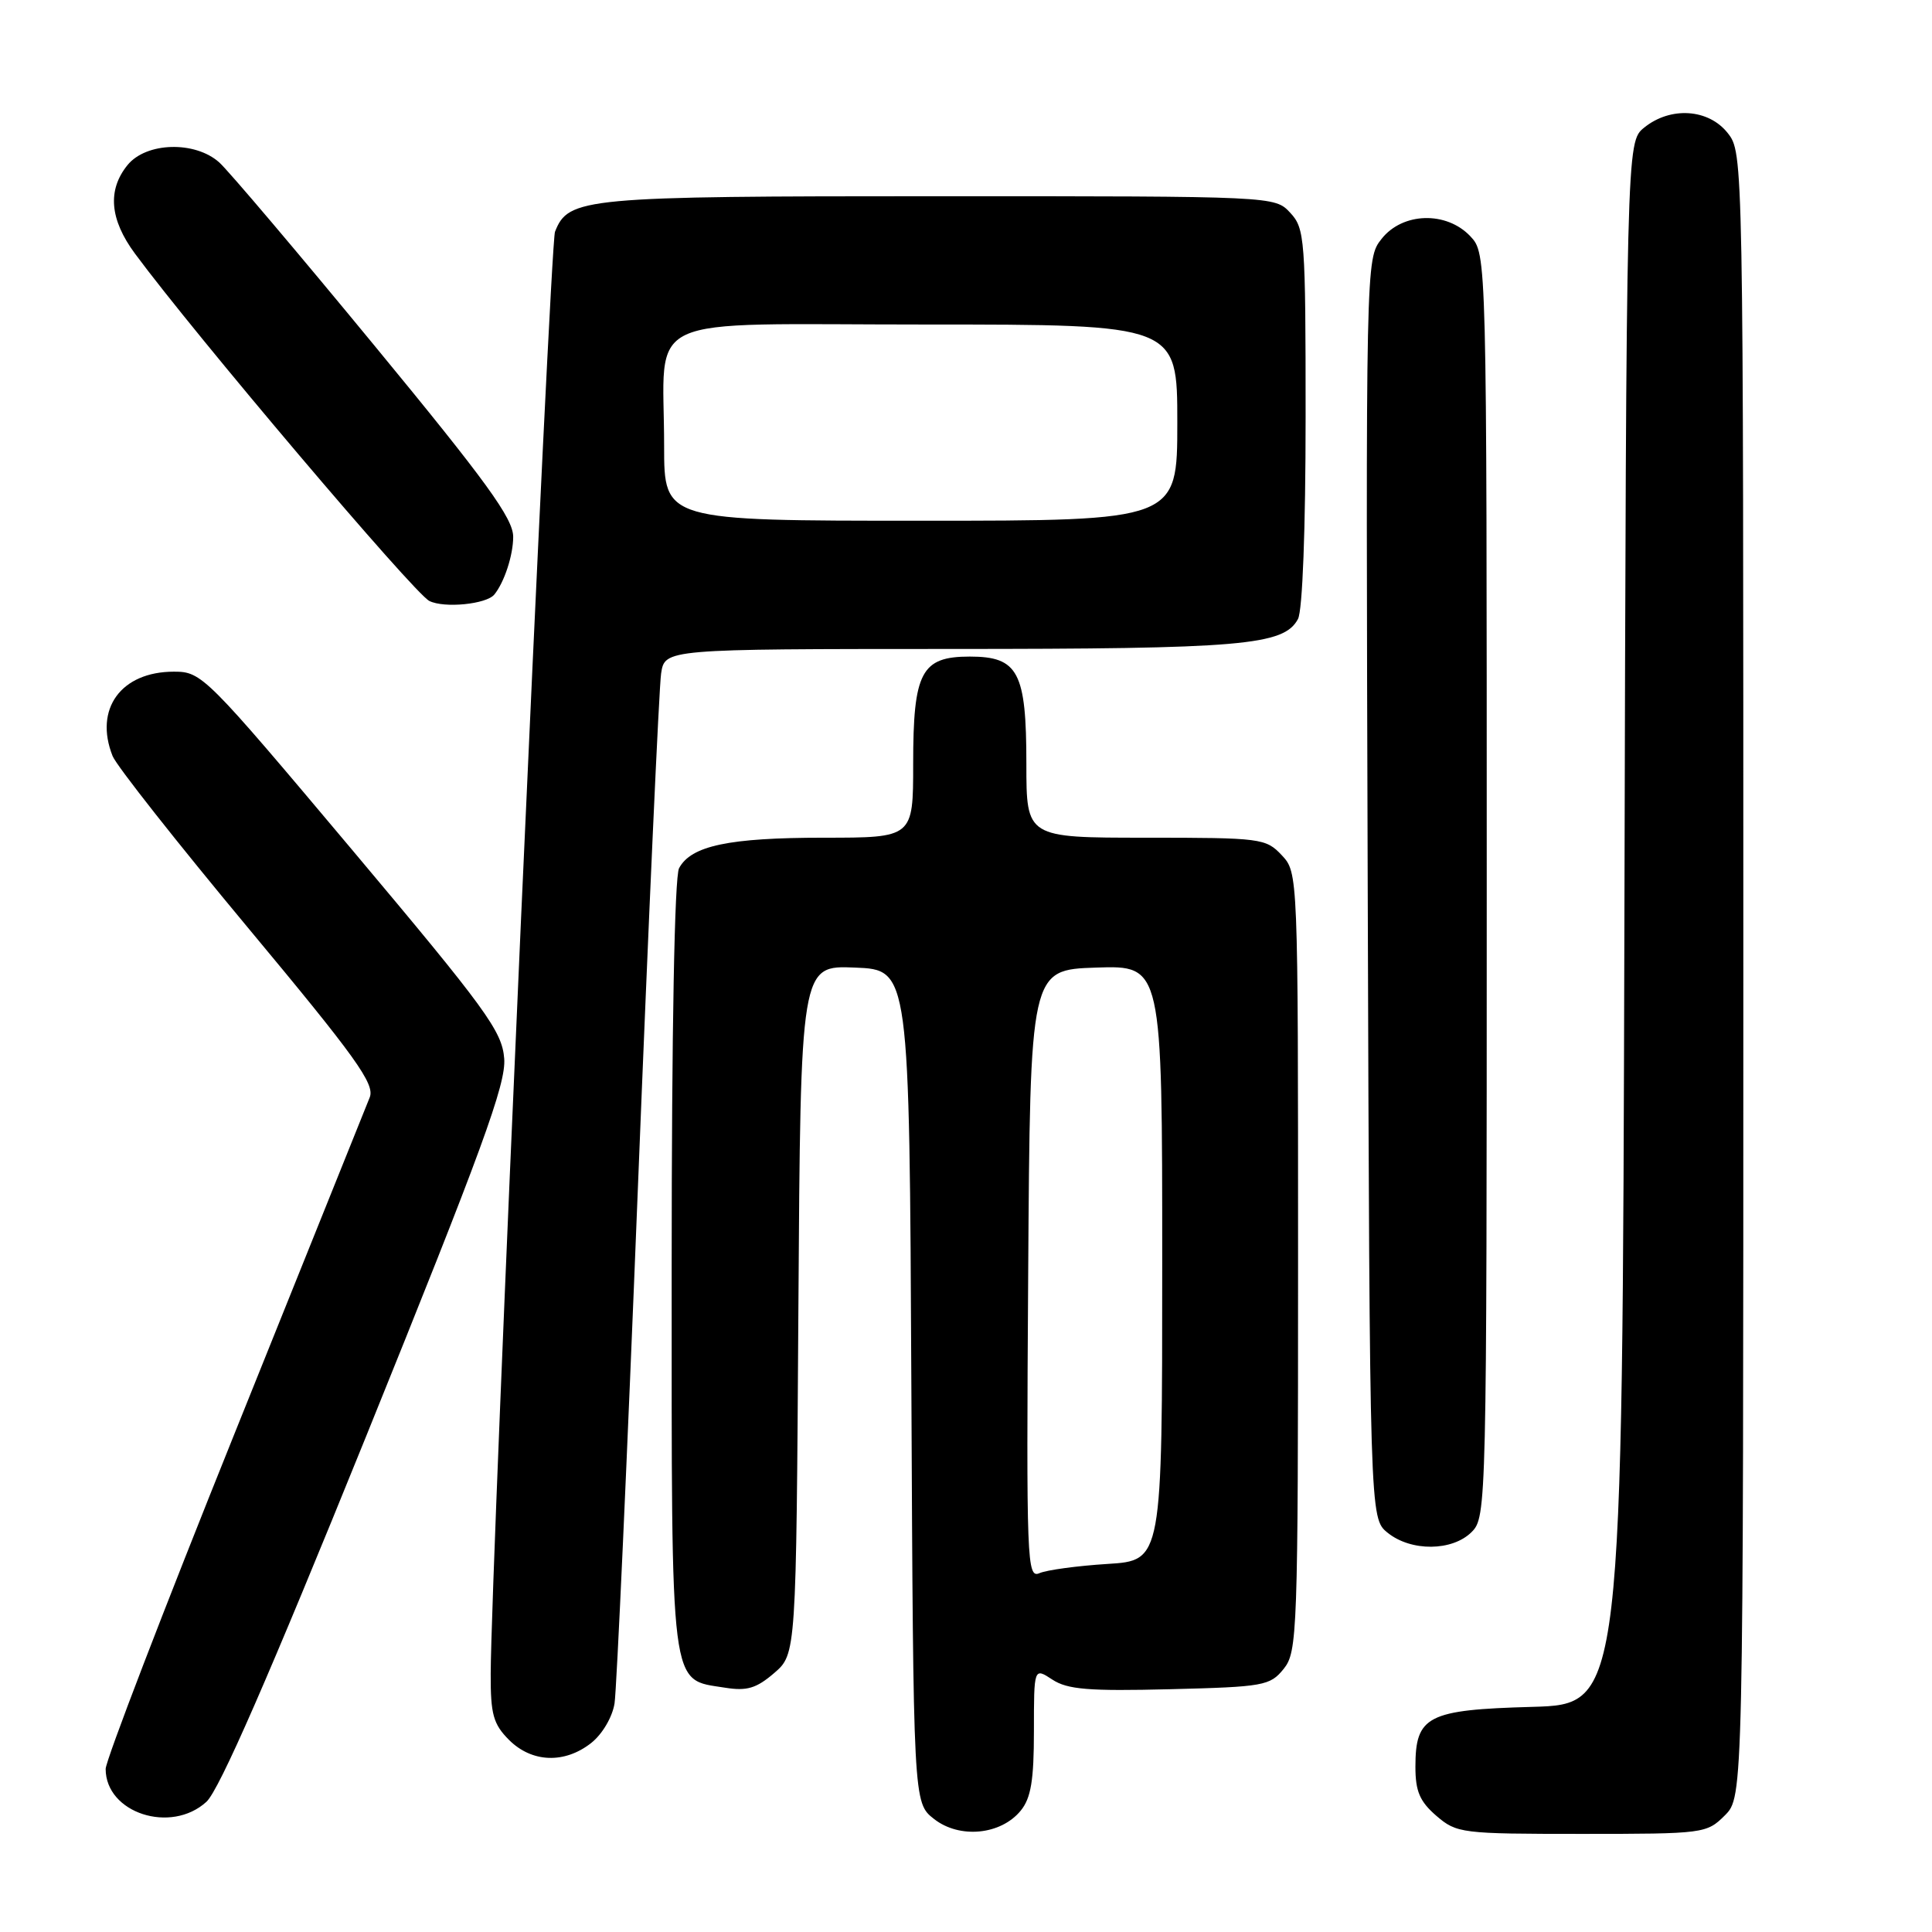 <?xml version="1.0" encoding="UTF-8" standalone="no"?>
<!DOCTYPE svg PUBLIC "-//W3C//DTD SVG 1.1//EN" "http://www.w3.org/Graphics/SVG/1.1/DTD/svg11.dtd" >
<svg xmlns="http://www.w3.org/2000/svg" xmlns:xlink="http://www.w3.org/1999/xlink" version="1.1" viewBox="0 0 256 256">
 <g >
 <path fill="currentColor"
d=" M 135.25 239.92 C 136.61 238.26 137.00 235.90 137.00 229.37 C 137.00 220.95 137.00 220.95 139.45 222.56 C 141.45 223.87 144.27 224.10 155.04 223.83 C 167.45 223.52 168.29 223.37 170.09 221.14 C 171.91 218.88 172.00 216.47 172.00 167.20 C 172.00 115.63 172.00 115.63 169.83 113.31 C 167.73 111.08 167.08 111.00 151.83 111.00 C 136.00 111.00 136.00 111.00 136.00 101.22 C 136.00 89.04 134.93 87.00 128.50 87.00 C 122.07 87.00 121.00 89.04 121.00 101.22 C 121.00 111.00 121.00 111.00 109.15 111.00 C 96.59 111.00 91.57 112.06 89.98 115.04 C 89.38 116.16 89.00 136.50 89.00 167.82 C 89.00 224.81 88.70 222.45 96.08 223.63 C 98.96 224.09 100.22 223.72 102.58 221.69 C 105.50 219.17 105.50 219.17 105.79 173.54 C 106.08 127.91 106.08 127.91 113.29 128.21 C 120.50 128.50 120.50 128.50 120.76 183.68 C 121.02 238.87 121.02 238.87 123.76 241.02 C 127.13 243.67 132.61 243.15 135.25 239.92 Z  M 228.55 240.55 C 231.00 238.09 231.00 238.09 231.00 129.18 C 231.00 20.51 231.00 20.26 228.93 17.63 C 226.39 14.41 221.35 14.08 217.86 16.91 C 215.50 18.82 215.50 18.82 215.24 122.33 C 214.97 225.83 214.97 225.83 203.02 226.17 C 189.13 226.55 187.55 227.37 187.55 234.12 C 187.55 237.36 188.13 238.71 190.33 240.61 C 193.02 242.92 193.65 243.00 209.60 243.00 C 225.78 243.00 226.14 242.95 228.55 240.55 Z  M 27.35 238.75 C 29.05 237.20 35.65 222.09 48.48 190.40 C 63.88 152.33 67.08 143.60 66.81 140.26 C 66.53 136.64 64.43 133.75 46.66 112.61 C 27.21 89.48 26.74 89.00 23.04 89.00 C 16.03 89.00 12.44 93.95 14.92 100.18 C 15.43 101.46 23.49 111.68 32.84 122.91 C 47.18 140.13 49.70 143.64 48.99 145.41 C 48.53 146.56 40.47 166.60 31.08 189.95 C 21.68 213.30 14.00 233.30 14.00 234.39 C 14.00 240.23 22.64 243.05 27.35 238.75 Z  M 78.33 230.96 C 79.81 229.79 81.14 227.53 81.43 225.71 C 81.71 223.94 83.10 193.25 84.52 157.50 C 85.94 121.75 87.33 91.04 87.60 89.25 C 88.09 86.00 88.09 86.00 125.80 85.99 C 164.63 85.99 170.12 85.52 171.99 82.02 C 172.59 80.89 173.00 70.12 173.00 55.25 C 173.00 31.60 172.90 30.27 170.96 28.19 C 168.92 26.00 168.91 26.00 124.41 26.00 C 77.26 26.00 75.32 26.18 73.54 30.71 C 72.88 32.38 65.05 207.91 65.02 221.80 C 65.00 227.16 65.36 228.45 67.45 230.55 C 70.48 233.57 74.80 233.73 78.33 230.96 Z  M 195.00 203.00 C 196.97 201.03 197.00 199.67 197.00 117.31 C 197.00 33.63 197.00 33.63 194.83 31.31 C 191.66 27.95 185.84 28.12 183.06 31.66 C 180.97 34.31 180.97 34.44 181.23 117.74 C 181.50 201.18 181.50 201.18 183.86 203.09 C 186.97 205.61 192.44 205.56 195.00 203.00 Z  M 65.50 78.78 C 66.83 77.15 68.00 73.56 68.00 71.13 C 68.00 68.70 64.44 63.79 49.63 45.81 C 39.53 33.54 30.27 22.61 29.05 21.52 C 25.83 18.64 19.36 18.83 16.89 21.88 C 14.21 25.19 14.54 29.08 17.88 33.60 C 25.82 44.35 54.86 78.62 56.89 79.63 C 58.87 80.62 64.46 80.06 65.50 78.78 Z  M 136.24 168.86 C 136.50 128.50 136.50 128.50 145.25 128.21 C 154.00 127.92 154.00 127.92 154.00 167.35 C 154.00 206.78 154.00 206.78 146.75 207.23 C 142.76 207.48 138.71 208.03 137.74 208.45 C 136.07 209.18 135.99 207.08 136.24 168.86 Z  M 88.00 59.12 C 88.00 41.22 84.18 43.00 122.62 43.00 C 156.00 43.00 156.00 43.00 156.00 56.00 C 156.00 69.00 156.00 69.00 122.00 69.00 C 88.00 69.00 88.00 69.00 88.00 59.12 Z "/>
</g>
</svg>